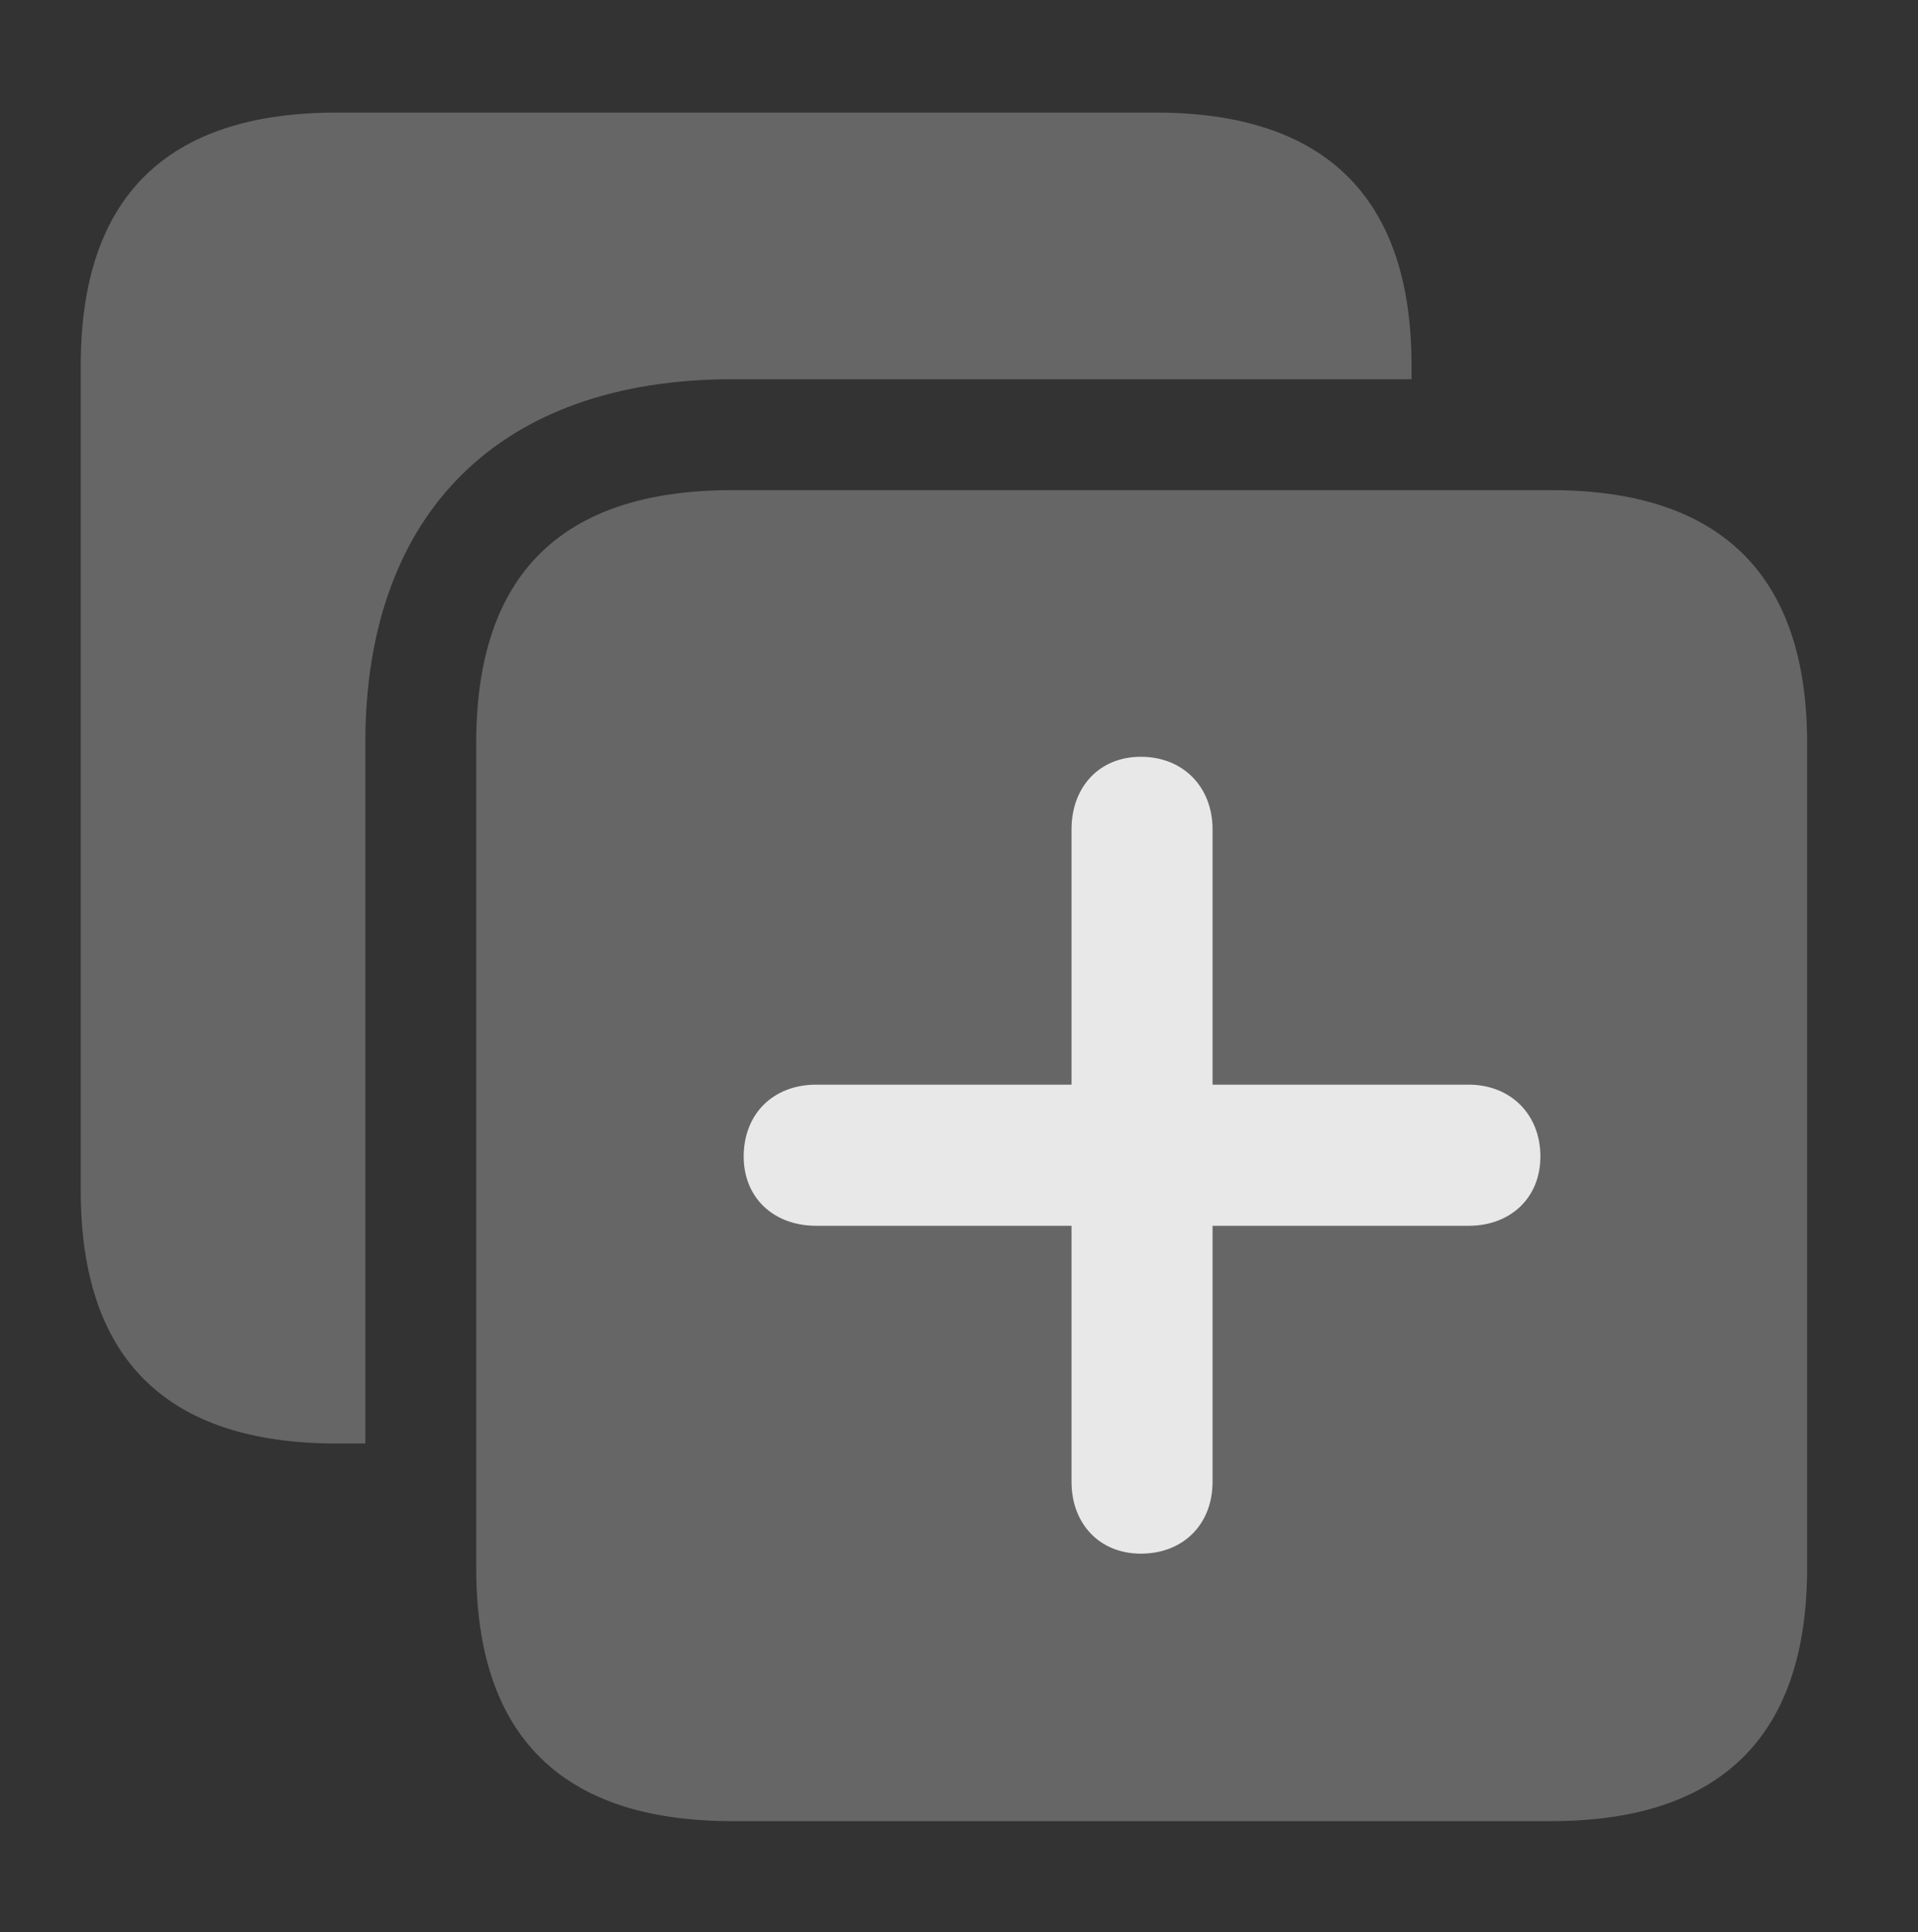 <?xml version="1.0" encoding="UTF-8"?>
<!--Generator: Apple Native CoreSVG 232.5-->
<!DOCTYPE svg
PUBLIC "-//W3C//DTD SVG 1.1//EN"
       "http://www.w3.org/Graphics/SVG/1.1/DTD/svg11.dtd">
<svg version="1.1" xmlns="http://www.w3.org/2000/svg" xmlns:xlink="http://www.w3.org/1999/xlink" width="22.969" height="23.135">
 <rect width="100%" height="100%" fill="#333333" stroke="none"/>
 <g>
  <rect height="23.135" opacity="0" width="22.969" x="0" y="0"/>
  <path d="M16.904 4.375L16.904 4.541L8.77 4.541C5.996 4.541 4.375 6.133 4.375 8.896L4.375 17.285L4.033 17.285C1.992 17.285 0.967 16.27 0.967 14.258L0.967 4.375C0.967 2.363 1.992 1.348 4.033 1.348L13.838 1.348C15.869 1.348 16.904 2.363 16.904 4.375Z" fill="#ffffff" fill-opacity="0.25"/>
  <path d="M8.77 21.807L18.574 21.807C20.605 21.807 21.641 20.791 21.641 18.779L21.641 8.896C21.641 6.885 20.605 5.869 18.574 5.869L8.77 5.869C6.729 5.869 5.703 6.875 5.703 8.896L5.703 18.779C5.703 20.791 6.729 21.807 8.77 21.807Z" fill="#ffffff" fill-opacity="0.25"/>
  <path d="M8.906 13.848C8.906 13.34 9.258 12.988 9.775 12.988L12.832 12.988L12.832 9.932C12.832 9.424 13.164 9.062 13.662 9.062C14.17 9.062 14.521 9.424 14.521 9.932L14.521 12.988L17.588 12.988C18.086 12.988 18.447 13.34 18.447 13.848C18.447 14.346 18.086 14.678 17.588 14.678L14.521 14.678L14.521 17.744C14.521 18.252 14.17 18.604 13.662 18.604C13.164 18.604 12.832 18.242 12.832 17.744L12.832 14.678L9.775 14.678C9.268 14.678 8.906 14.346 8.906 13.848Z" fill="#ffffff" fill-opacity="0.85"/>
 </g>
</svg>
